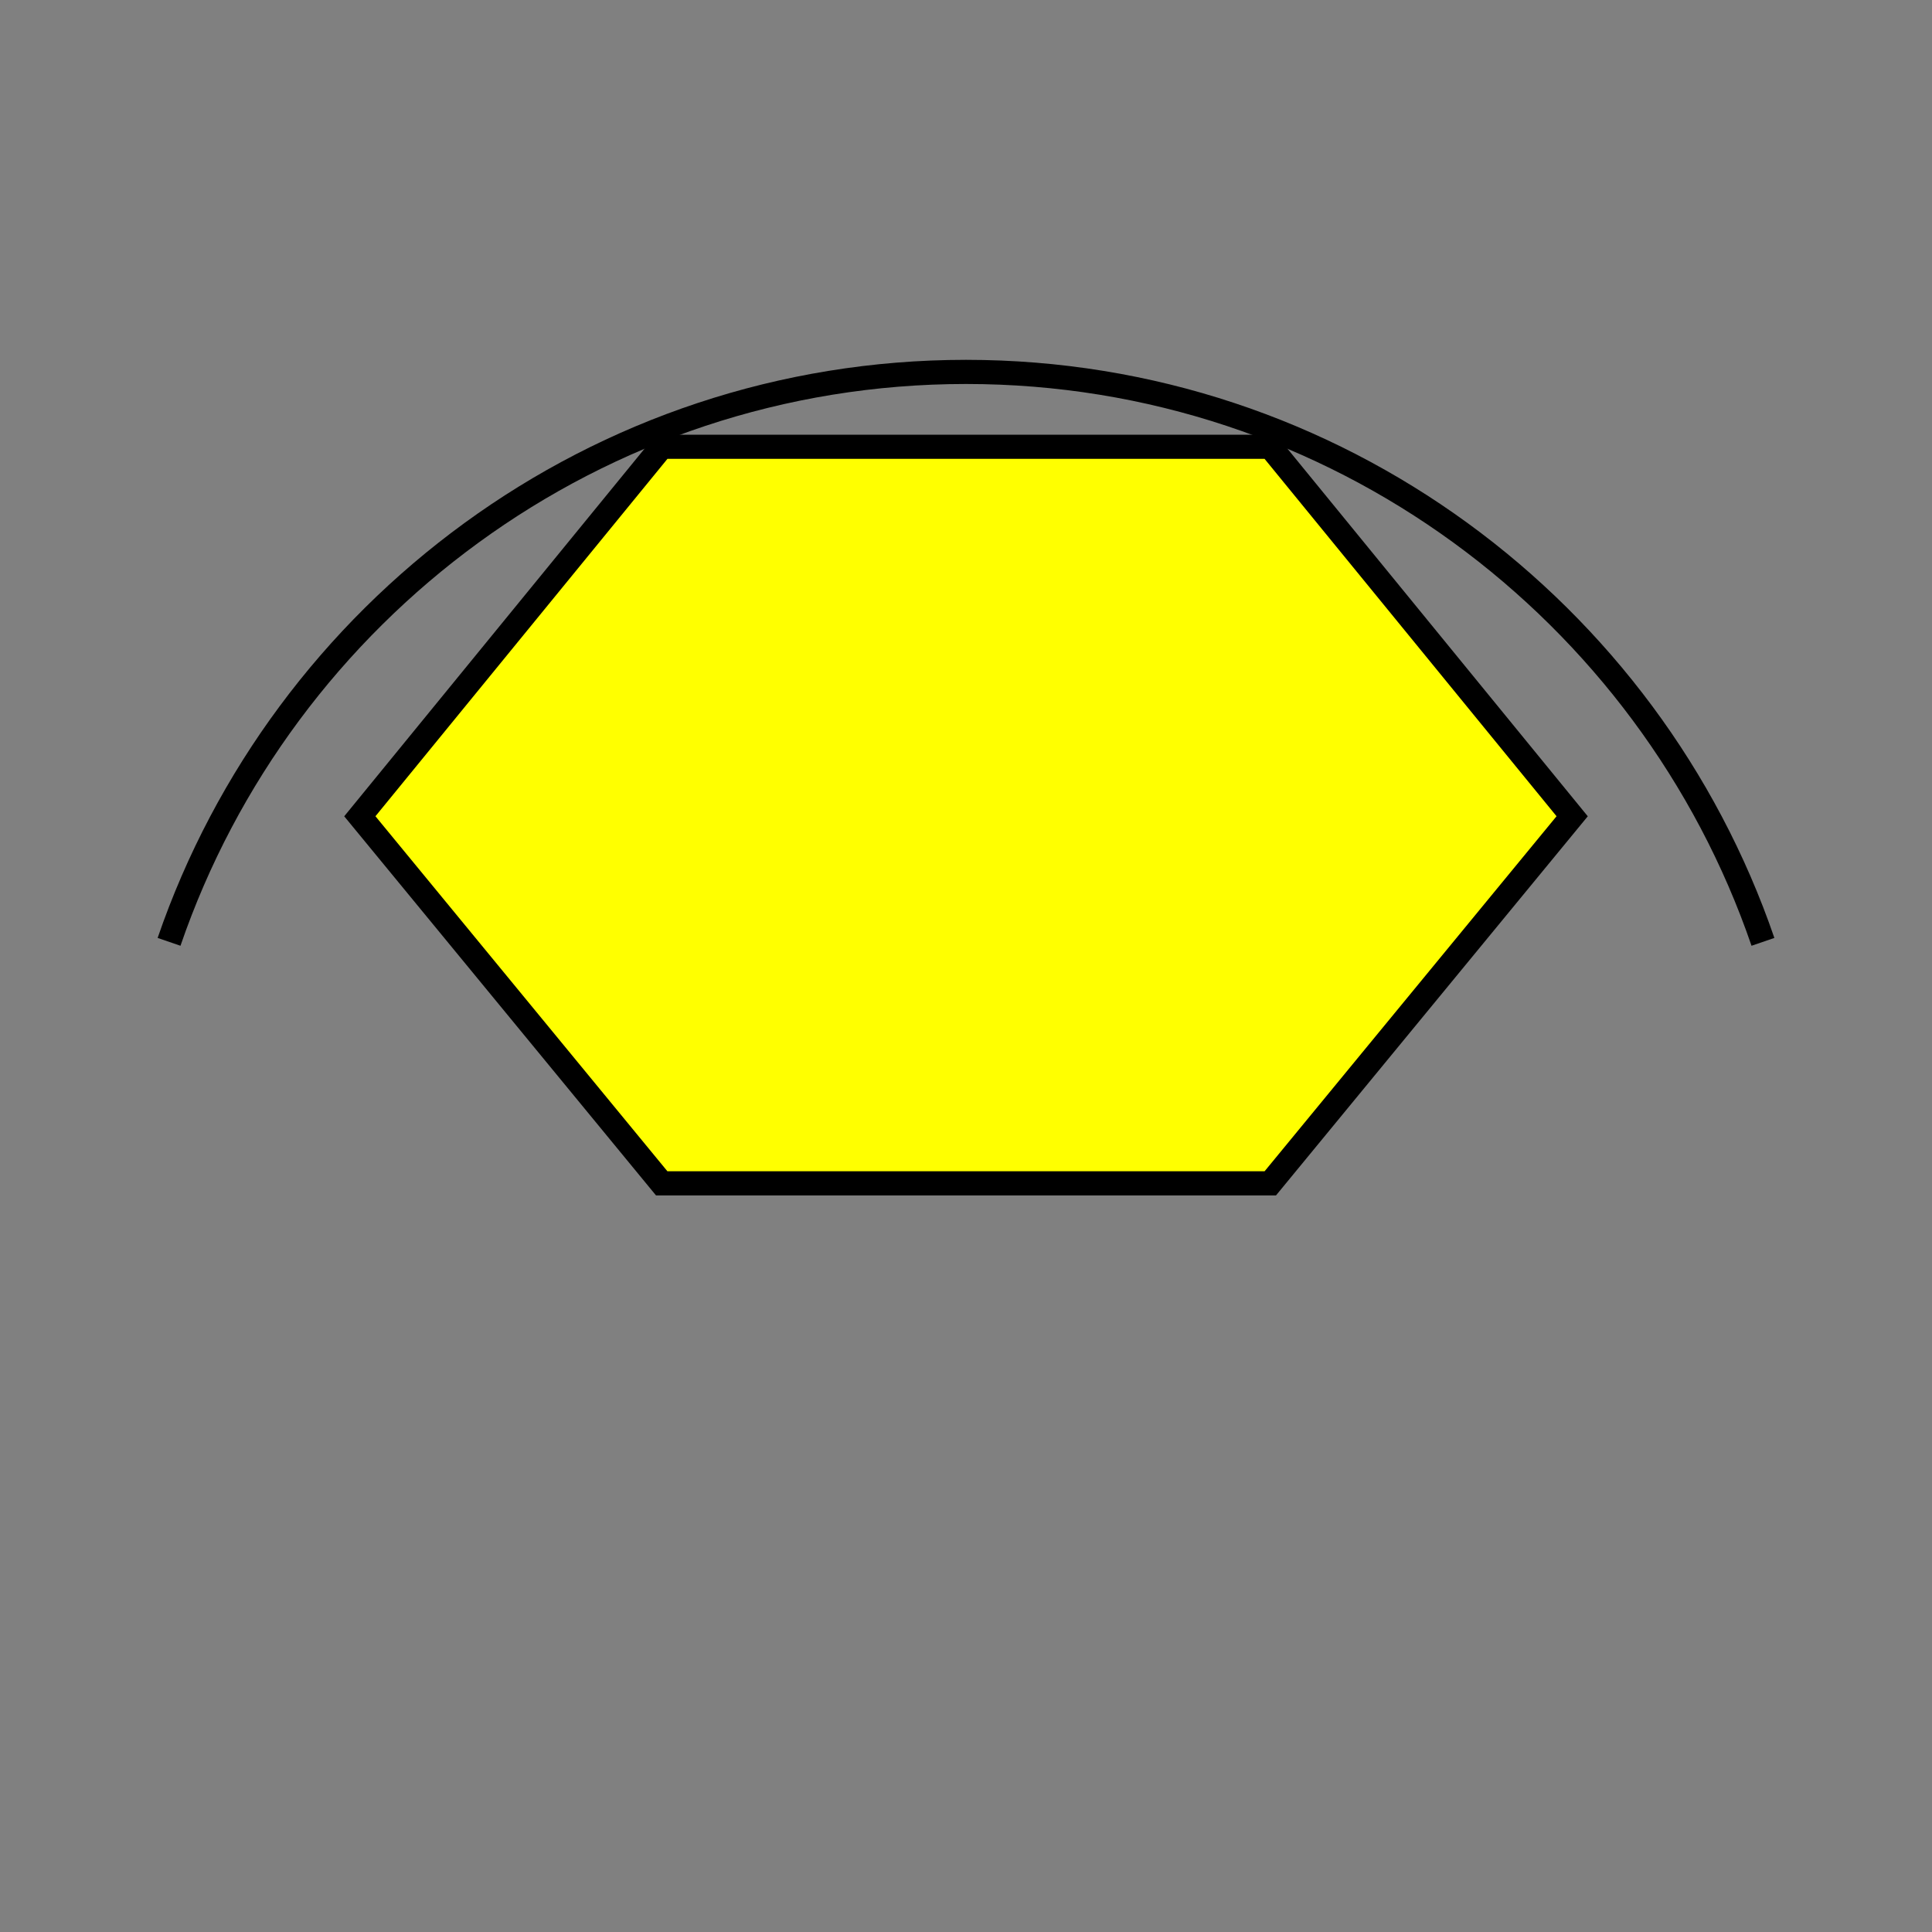 <?xml version="1.0" encoding="utf-8"?>
<!-- Generator: Adobe Illustrator 23.0.4, SVG Export Plug-In . SVG Version: 6.00 Build 0)  -->
<svg version="1.1" id="Слой_1" xmlns="http://www.w3.org/2000/svg" xmlns:xlink="http://www.w3.org/1999/xlink" x="0px" y="0px"
	 viewBox="0 0 80 80" style="enable-background:new 0 0 80 80;" xml:space="preserve">
<rect x="0" y="0" width="80" height="80" fill="#808080" stroke="none"/>
<style type="text/css">
	.st0{fill:#FFFF00;stroke:#000000;stroke-miterlimit:10;}
	.st1{fill:none;stroke:#000000;stroke-miterlimit:10;}
	.st2{fill:none;stroke:#000000;stroke-width:0.5;stroke-miterlimit:10;}
</style>
<polygon class="st0" points="65.1,33.8 52.6,49 27.4,49 14.9,33.8 27.4,18.5 52.6,18.5 "/>
<path class="st1" d="M40,15.4c15.3,0,28.3,9.9,33,23.6"/>
<path class="st2" d="M40,16.4"/>
<path class="st2" d="M74.9,51.3"/>
<path class="st2" d="M73,40"/>
<path class="st1" d="M40,15.4c-15.3,0-28.3,9.9-33,23.6"/>
<path class="st2" d="M40,16.4"/>
</svg>

